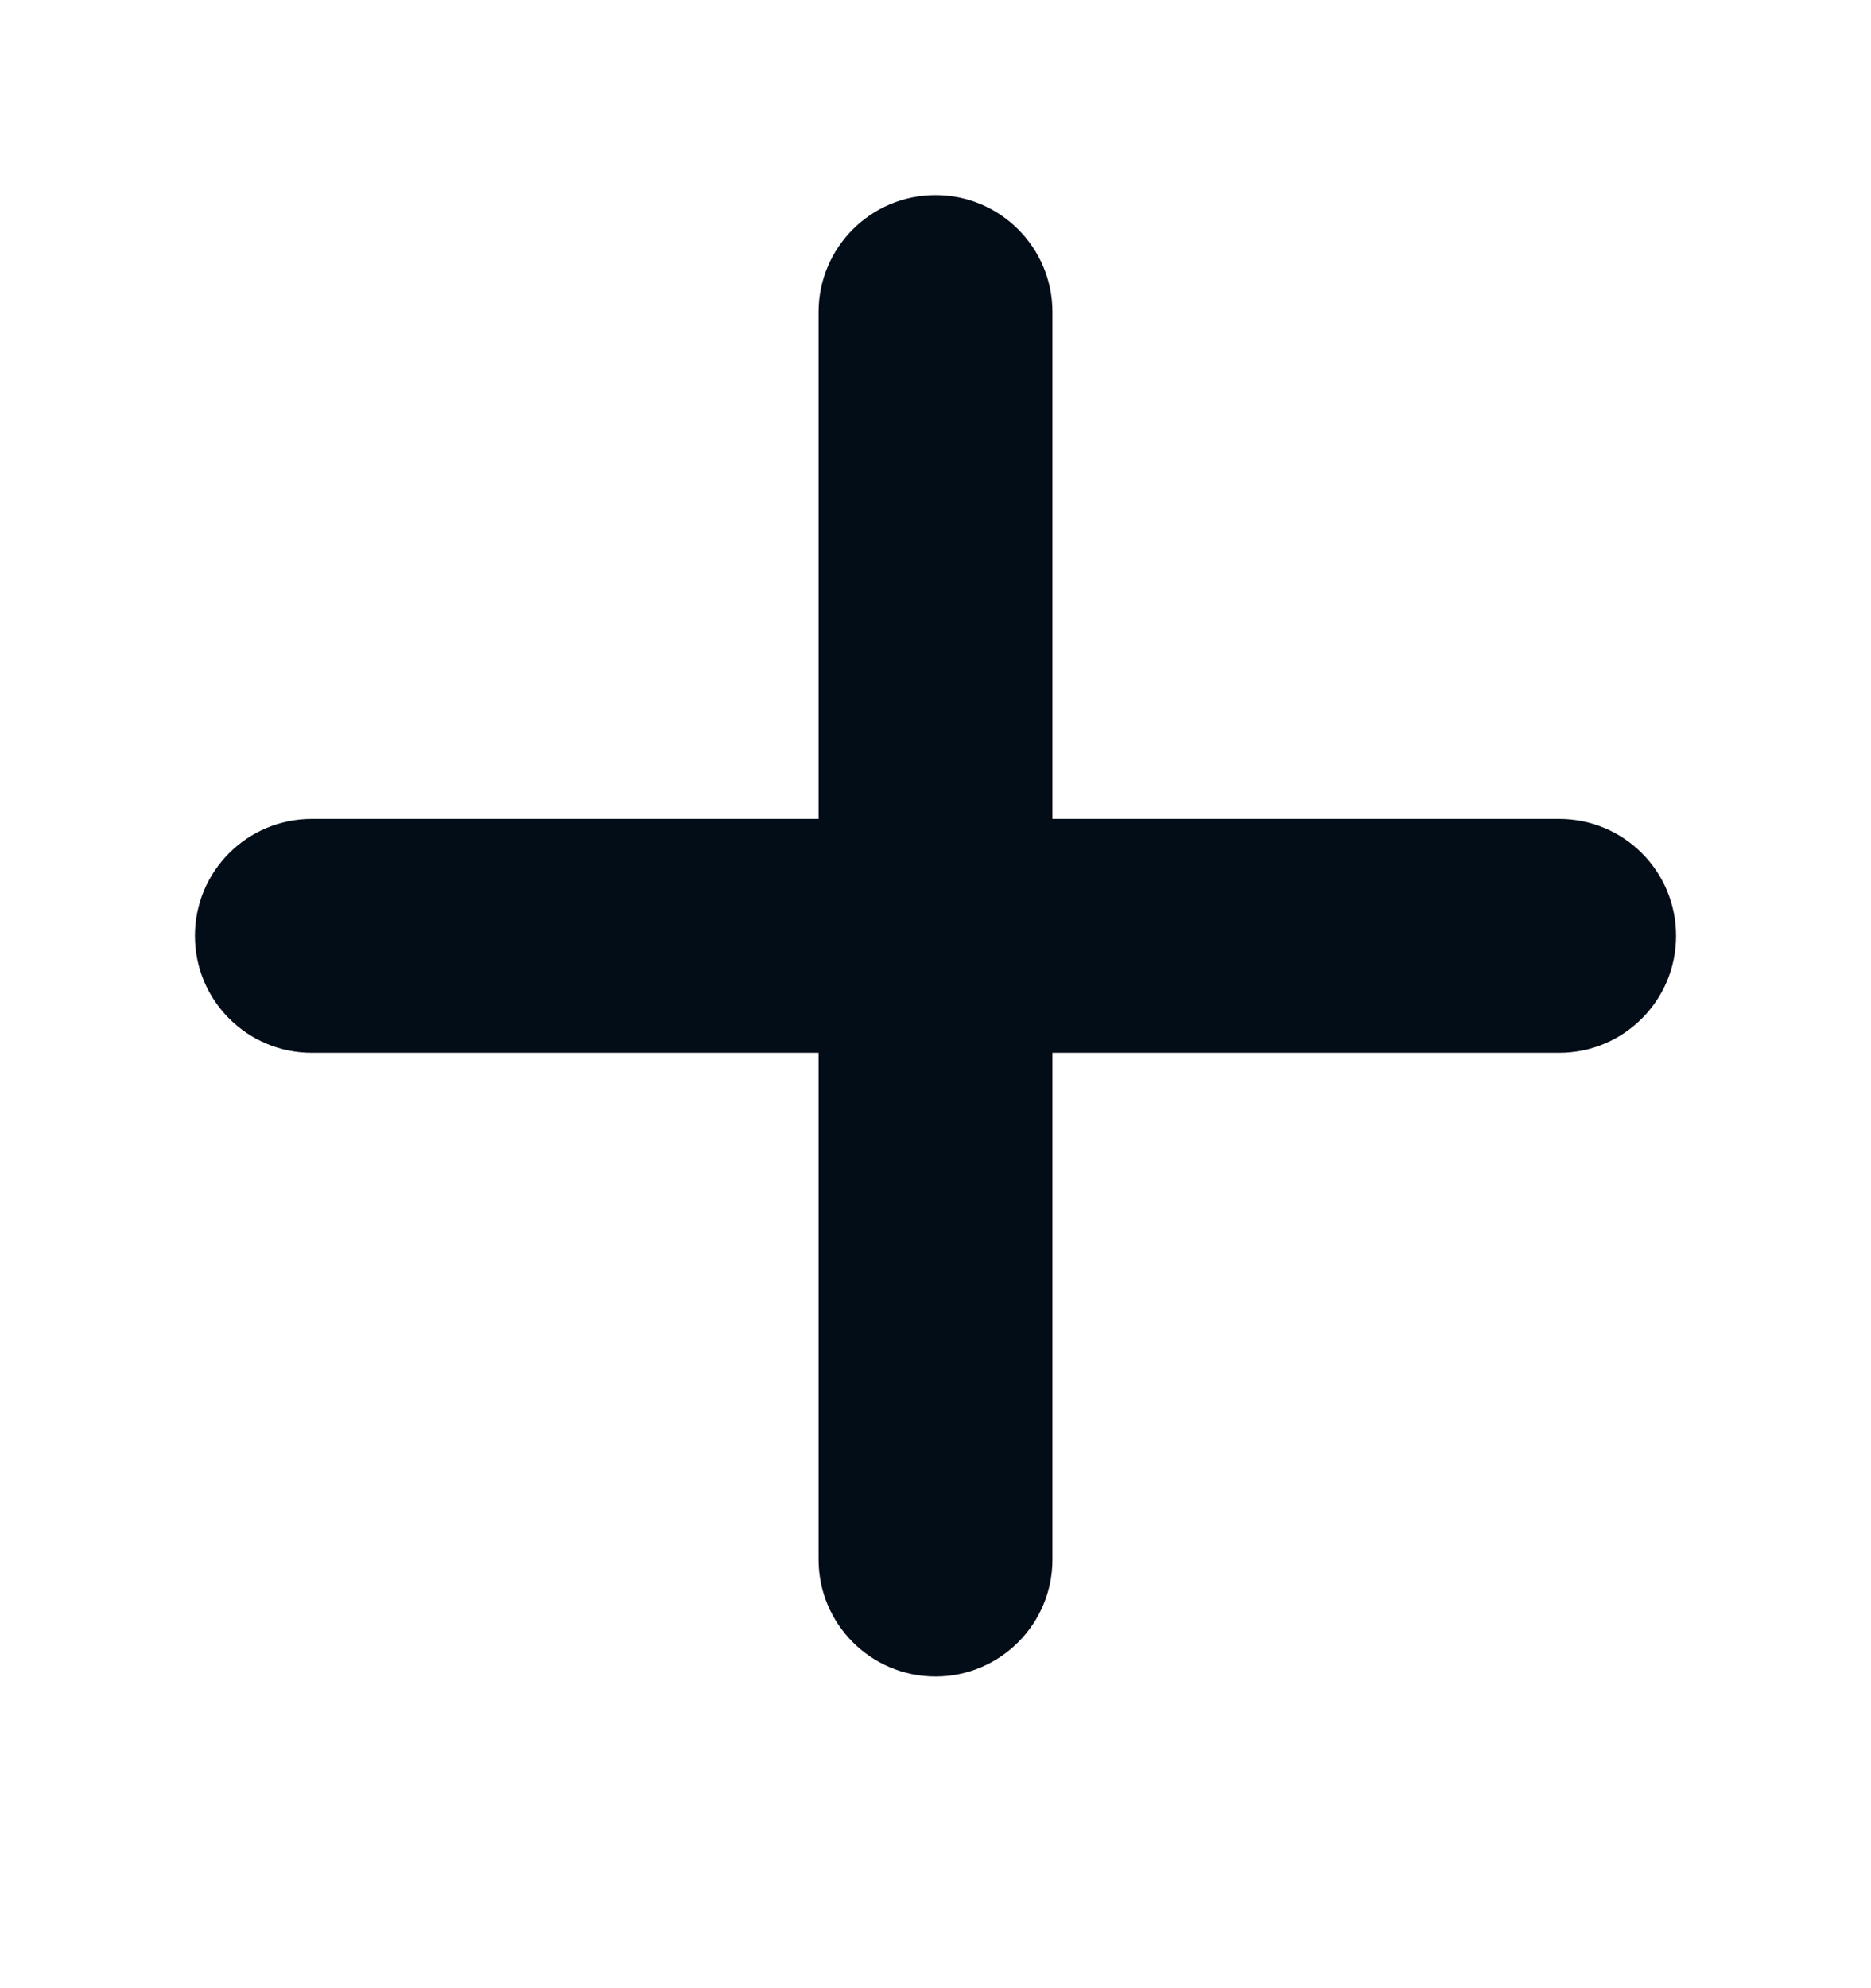 <svg width="16" height="17" viewBox="0 0 16 17" fill="none" xmlns="http://www.w3.org/2000/svg">
<path fill-rule="evenodd" clip-rule="evenodd" d="M9 2.668C9 2.116 8.552 1.668 8 1.668C7.448 1.668 7 2.116 7 2.668V7.002L2.667 7.002C2.114 7.002 1.667 7.449 1.667 8.002C1.667 8.554 2.114 9.002 2.667 9.002L7 9.002V13.335C7 13.887 7.448 14.335 8 14.335C8.552 14.335 9 13.887 9 13.335V9.002L13.333 9.002C13.886 9.002 14.333 8.554 14.333 8.002C14.333 7.449 13.886 7.002 13.333 7.002L9 7.002V2.668Z" fill="#030D18"/>
</svg>
